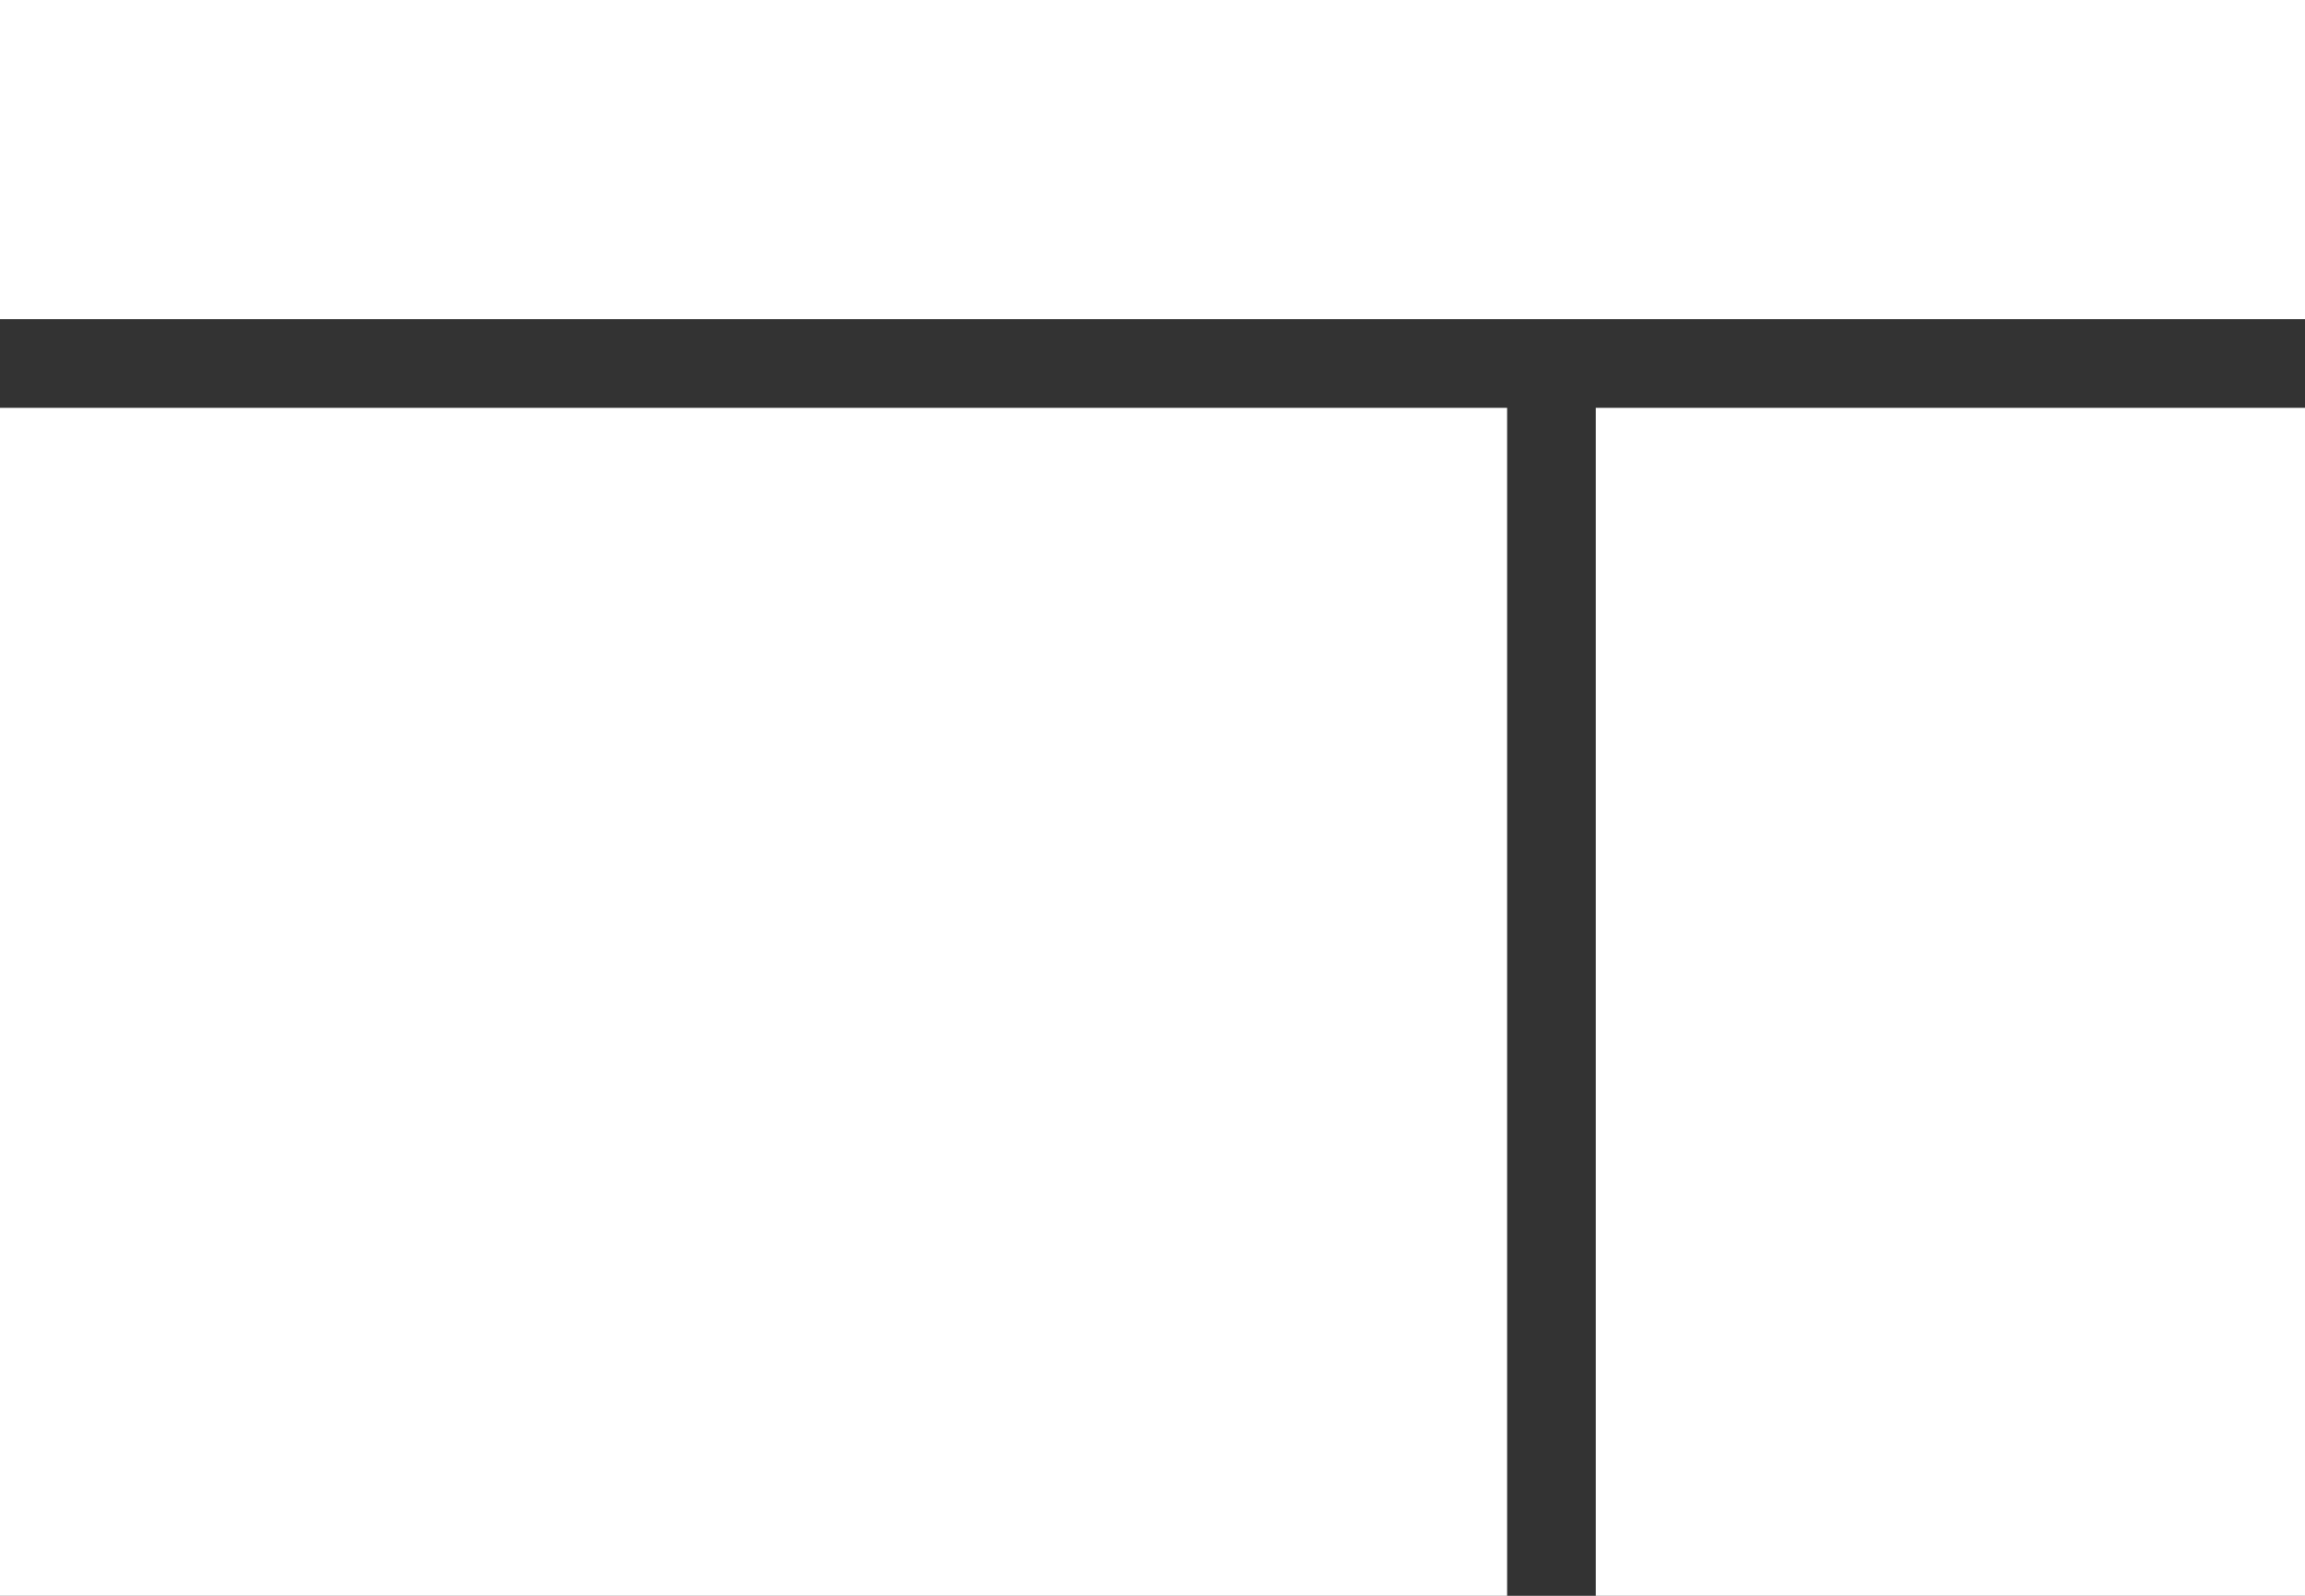 <?xml version="1.0" encoding="UTF-8"?>
<svg width="130px" height="90px" viewBox="0 0 130 90" version="1.1" xmlns="http://www.w3.org/2000/svg" xmlns:xlink="http://www.w3.org/1999/xlink">
    <rect x="0" y="0" width="130" height="90" fill="#333333" stroke="none"/>
    <!-- Generator: Sketch 48.2 (47327) - http://www.bohemiancoding.com/sketch -->
    <title>two-column-right-with-head</title>
    <desc>Created with Sketch.</desc>
    <defs></defs>
    <g id="Page-1" stroke="none" stroke-width="1" fill="none" fill-rule="evenodd">
        <g id="two-column-right-with-head" fill="#FFFFFF">
            <g id="atom-/-color-/-white" transform="translate(0, 23)">
                <rect id="fill" x="0" y="0" width="85" height="67"></rect>
            </g>
            <g id="atom-/-color-/-white" transform="translate(90, 23)">
                <rect id="fill" x="0" y="0" width="40" height="67"></rect>
            </g>
            <g id="atom-/-color-/-white">
                <rect id="fill" x="0" y="0" width="130" height="18"></rect>
            </g>
        </g>
    </g>
</svg>